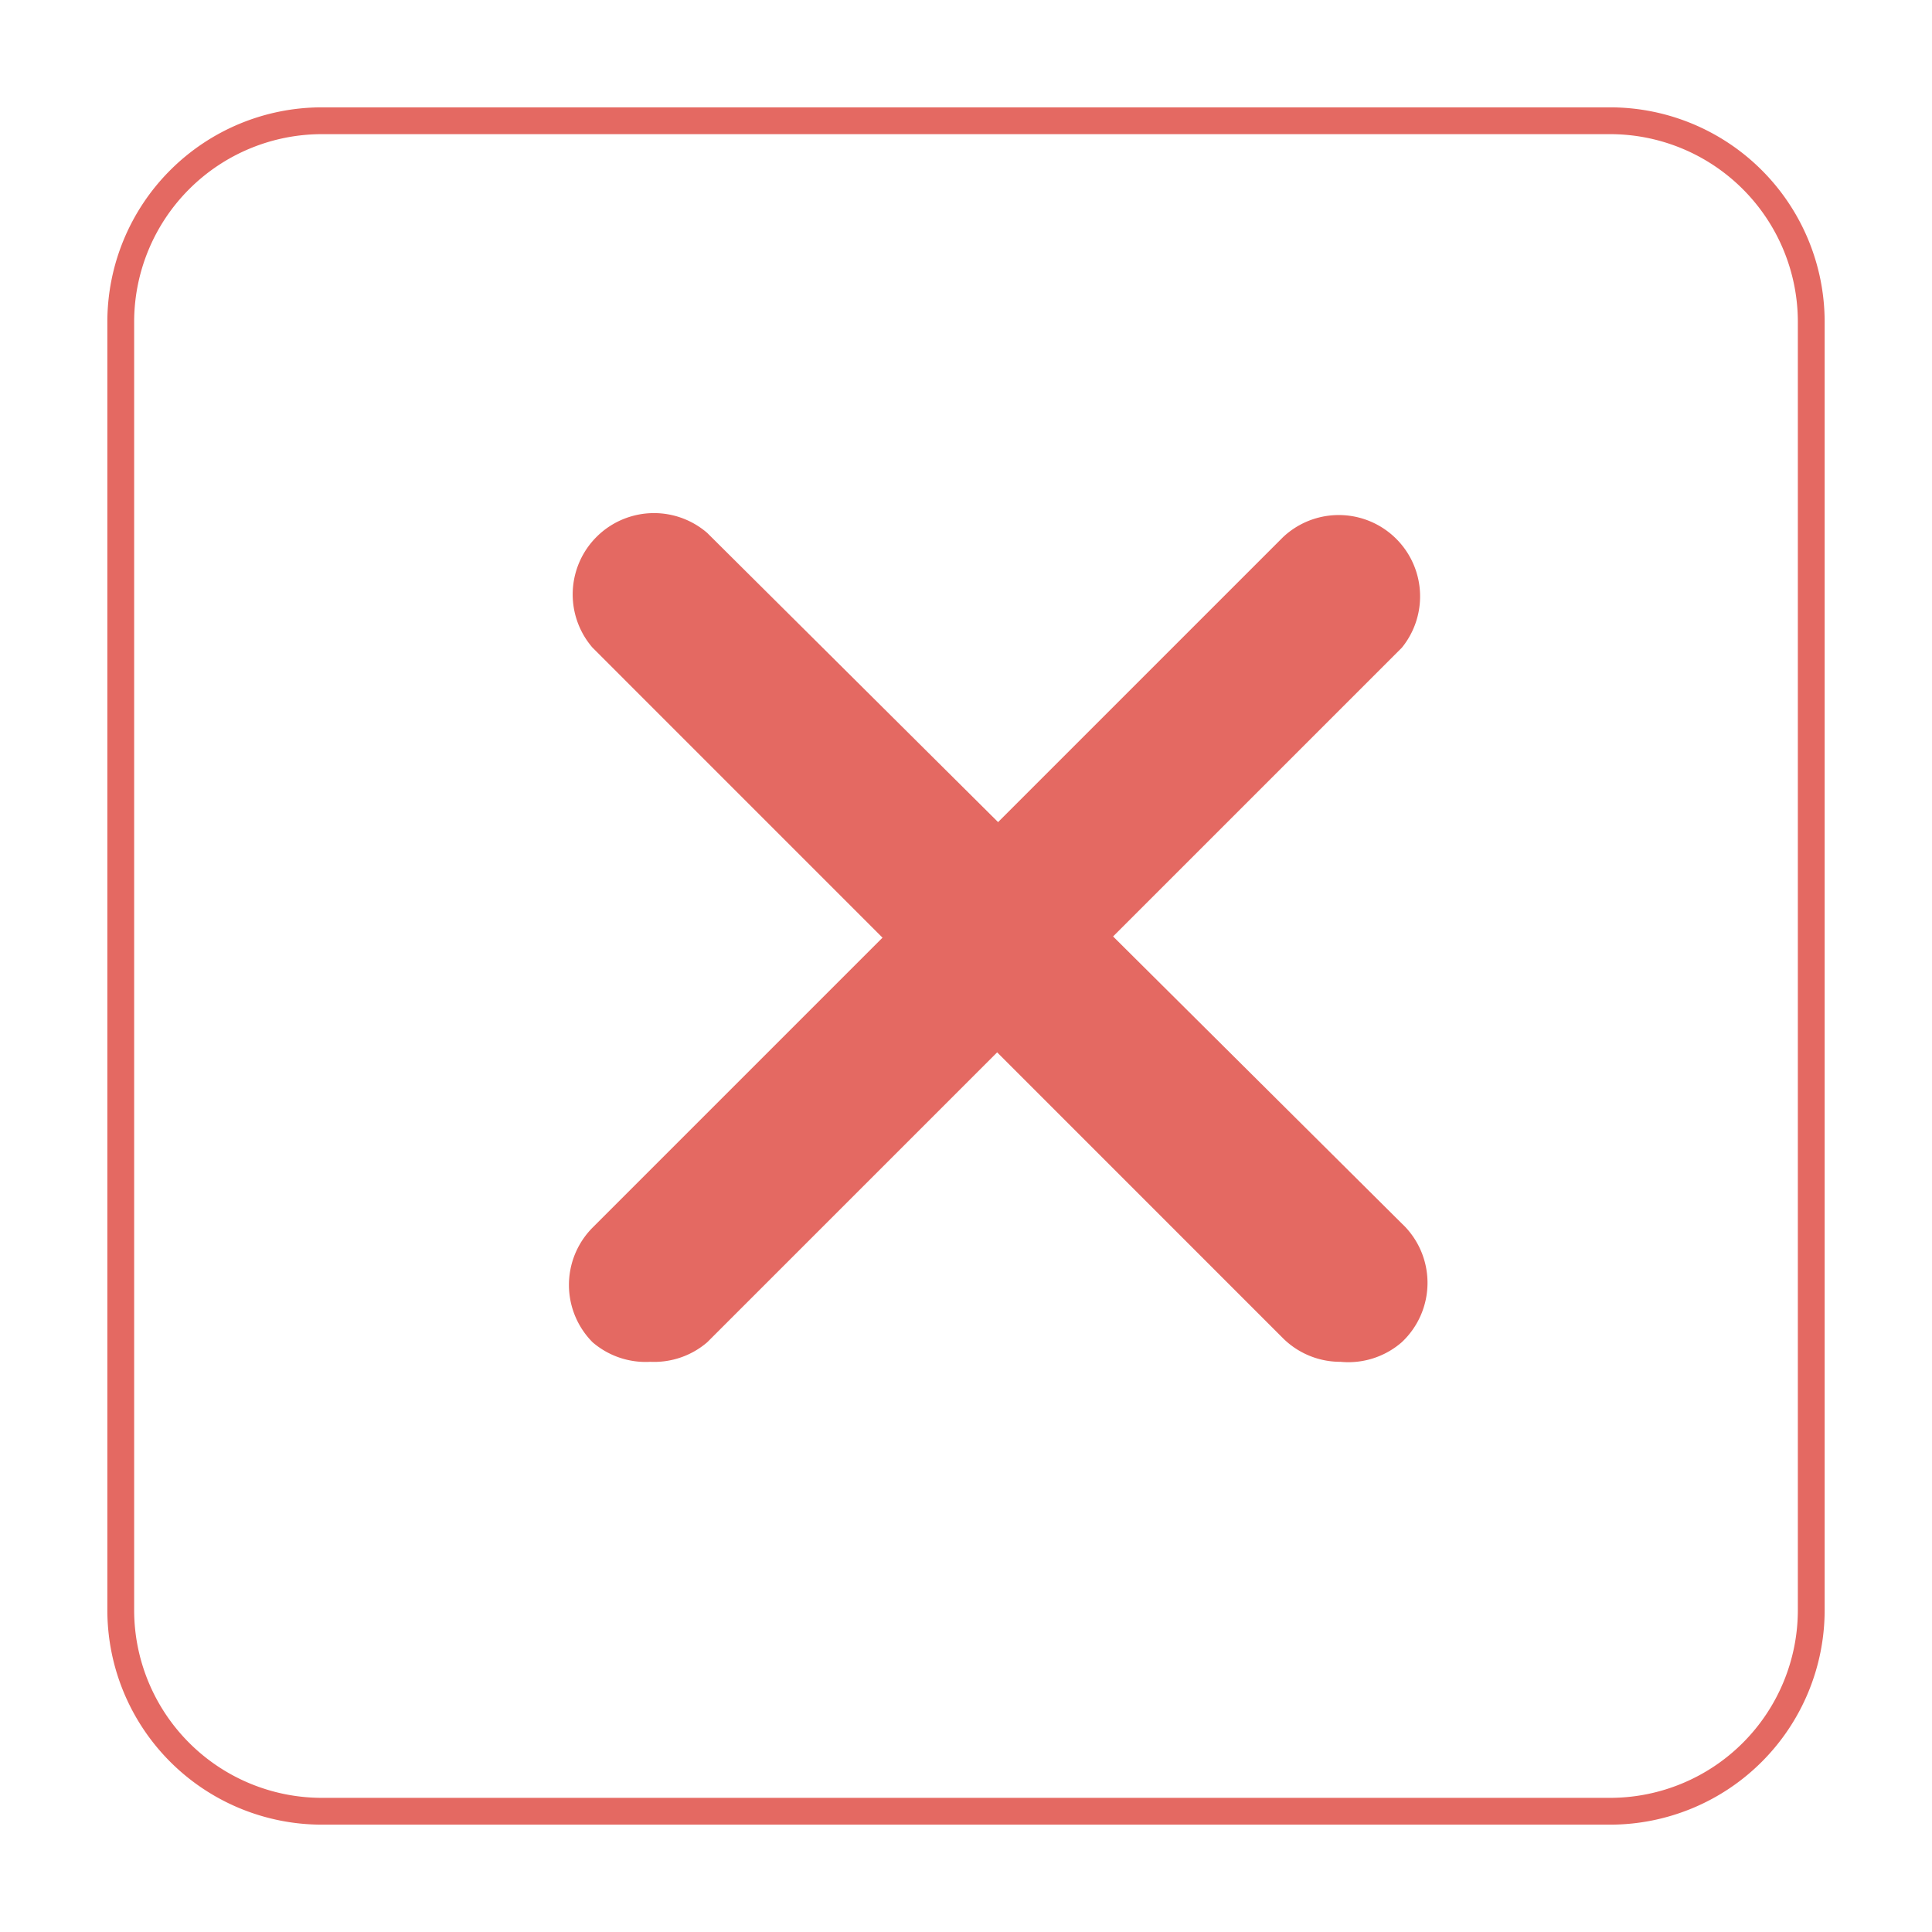 <svg width="32" height="32" viewBox="0 0 32 32" fill="none" xmlns="http://www.w3.org/2000/svg">
    <path d="M2 5.333A3.333 3.333 0 0 1 5.333 2h21.334A3.333 3.333 0 0 1 30 5.333v21.334A3.333 3.333 0 0 1 26.667 30H5.333A3.333 3.333 0 0 1 2 26.667V5.333z" stroke="#E46962" stroke-width=".444"/>
    <g clip-path="url(#95kbdccora)" fill="#E46962">
        <path d="M10.771 22.556a1.348 1.348 0 0 1-.956-.324 1.347 1.347 0 0 1 0-1.899L21.252 8.896a1.347 1.347 0 0 1 1.967 1.832L11.714 22.232c-.261.225-.599.34-.943.324z"/>
        <path d="M22.194 22.556a1.347 1.347 0 0 1-.943-.39L9.814 10.727a1.347 1.347 0 0 1 1.9-1.9l11.504 11.438a1.347 1.347 0 0 1 0 1.966 1.347 1.347 0 0 1-1.024.324z"/>
    </g>
    <defs>
        <clipPath id="95kbdccora">
            <path fill="#fff" transform="translate(9.423 8.423)" d="M0 0h14.222v14.222H0z"/>
        </clipPath>
    </defs>
</svg>
